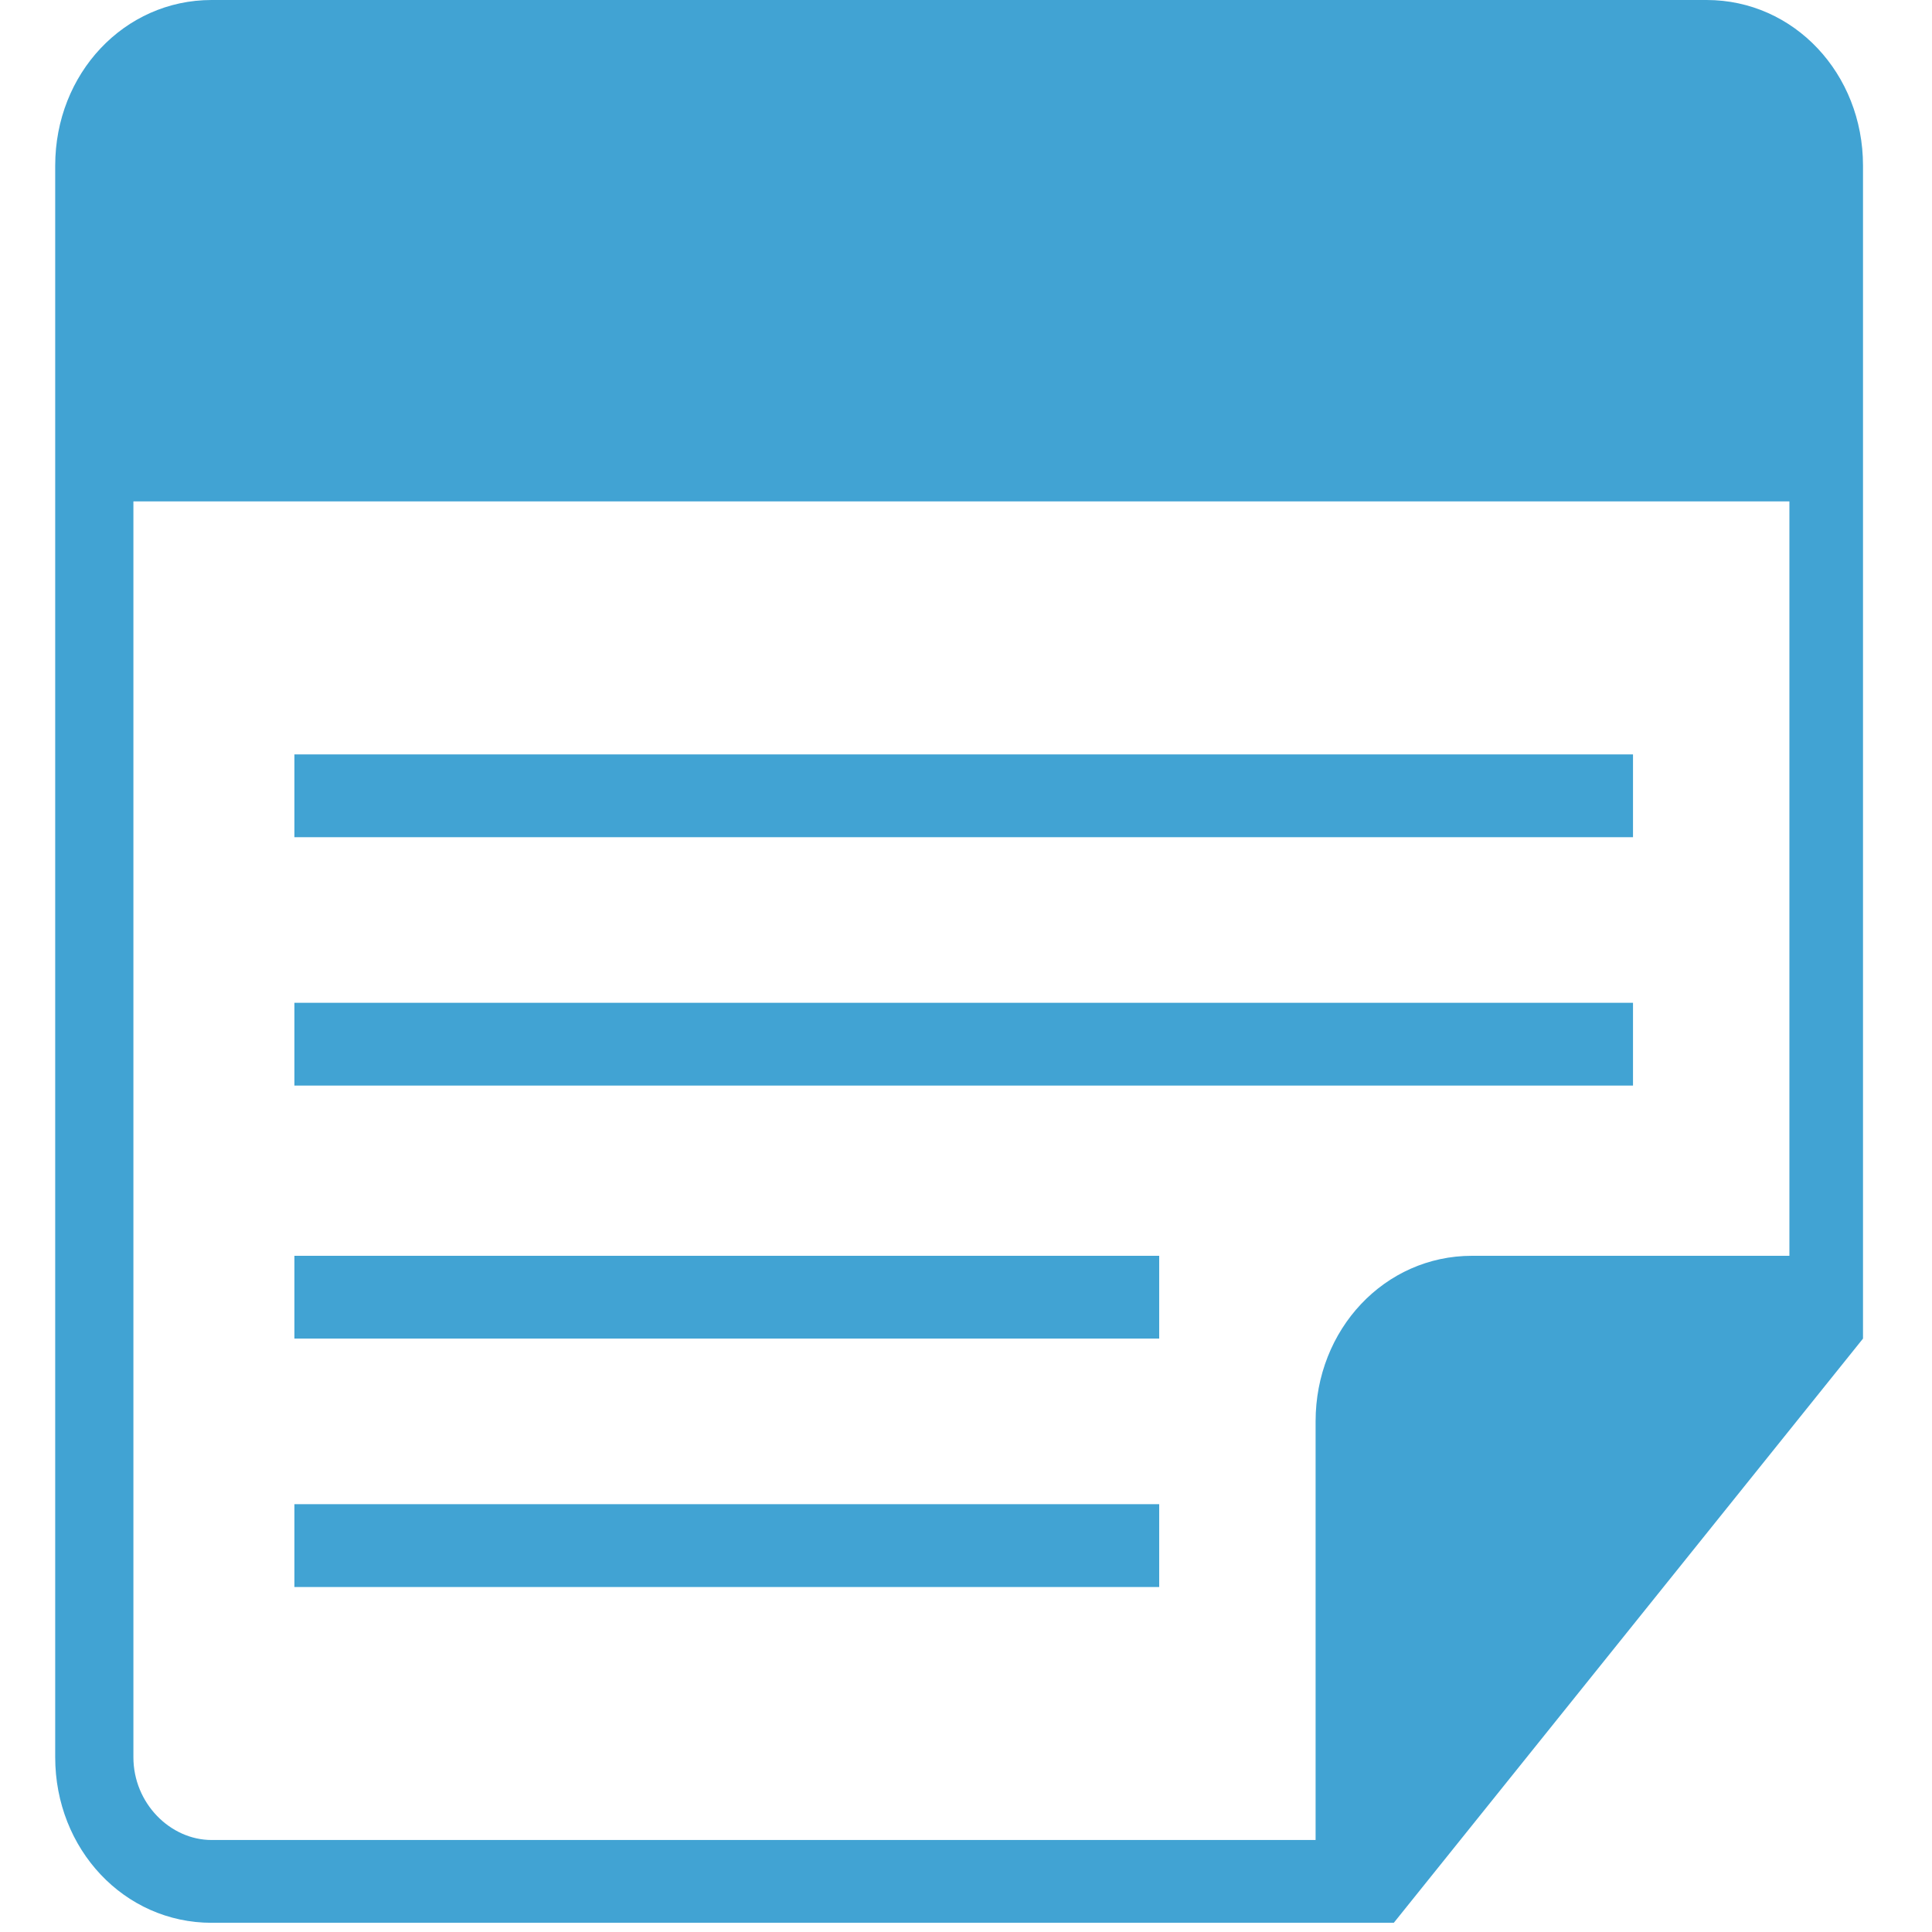 <?xml version="1.0" encoding="utf-8"?>
<!-- Generator: Adobe Illustrator 23.0.2, SVG Export Plug-In . SVG Version: 6.00 Build 0)  -->
<svg version="1.1" id="Layer_1" xmlns="http://www.w3.org/2000/svg" xmlns:xlink="http://www.w3.org/1999/xlink" x="0px" y="0px"
	 width="42px" height="42px" viewBox="0 0 42 42" style="enable-background:new 0 0 42 42;" xml:space="preserve">
<style type="text/css">
	.st0{fill:#707070;}
	.st1{fill:none;stroke:#707070;stroke-width:4;stroke-miterlimit:10;}
	.st2{fill:#FF13DC;fill-opacity:0;}
	.st3{fill:#FFFFFF;}
	.st4{fill:#587D23;stroke:#587D23;stroke-miterlimit:10;}
	.st5{opacity:0;fill:#587D23;stroke:#587D23;stroke-miterlimit:10;}
	.st6{fill:#41A3D3;}
	.st7{fill:none;stroke:#1E63A5;stroke-width:3;stroke-linecap:round;stroke-miterlimit:10;}
	.st8{fill:none;stroke:#1E63A5;stroke-width:3;stroke-miterlimit:10;}
	.st9{fill:none;stroke:#FFFFFF;stroke-width:4;stroke-miterlimit:10;}
	.st10{fill:none;stroke:#707070;stroke-width:2;stroke-linecap:round;stroke-linejoin:round;stroke-miterlimit:10;}
	.st11{fill:none;stroke:#000000;stroke-width:3;stroke-linecap:round;stroke-miterlimit:10;}
	.st12{fill:none;stroke:#000000;stroke-width:3;stroke-miterlimit:10;}
	.st13{fill:none;stroke:#707070;stroke-width:8;stroke-linecap:round;stroke-linejoin:round;}
	.st14{fill:none;stroke:#707070;stroke-width:6;stroke-miterlimit:10;}
</style>
<g>
	<path id="note-text" class="st6" d="M2.9,10.9v27.3c0,1,0.8,1.8,1.7,1.8h24v-9.1c0-2,1.5-3.6,3.4-3.6h6.9V10.9L2.9,10.9L2.9,10.9
		C2.9,10.9,2.9,10.9,2.9,10.9z M2.9,9.1V3.6c0-1,0.8-1.8,1.7-1.8h32.5c0.9,0,1.7,0.8,1.7,1.8v5.4H2.9C2.9,9.1,2.9,9.1,2.9,9.1z
		 M29.5,41.8H4.6c-1.9,0-3.4-1.6-3.4-3.6V3.6c0-2,1.5-3.6,3.4-3.6h32.5c1.9,0,3.4,1.6,3.4,3.6v24.6v0.9L30.3,41.8H29.5L29.5,41.8
		L29.5,41.8z M30.3,39.1v-8.2c0-1,0.8-1.8,1.7-1.8h6.3L30.3,39.1L30.3,39.1z M6.4,16.4v1.8h29.1v-1.8H6.4L6.4,16.4z M6.4,21.8v1.8
		h29.1v-1.8H6.4L6.4,21.8z M6.4,27.3v1.8h18.8v-1.8H6.4L6.4,27.3z M6.4,32.7v1.8h18.8v-1.8H6.4L6.4,32.7z"/>
</g>
</svg>
